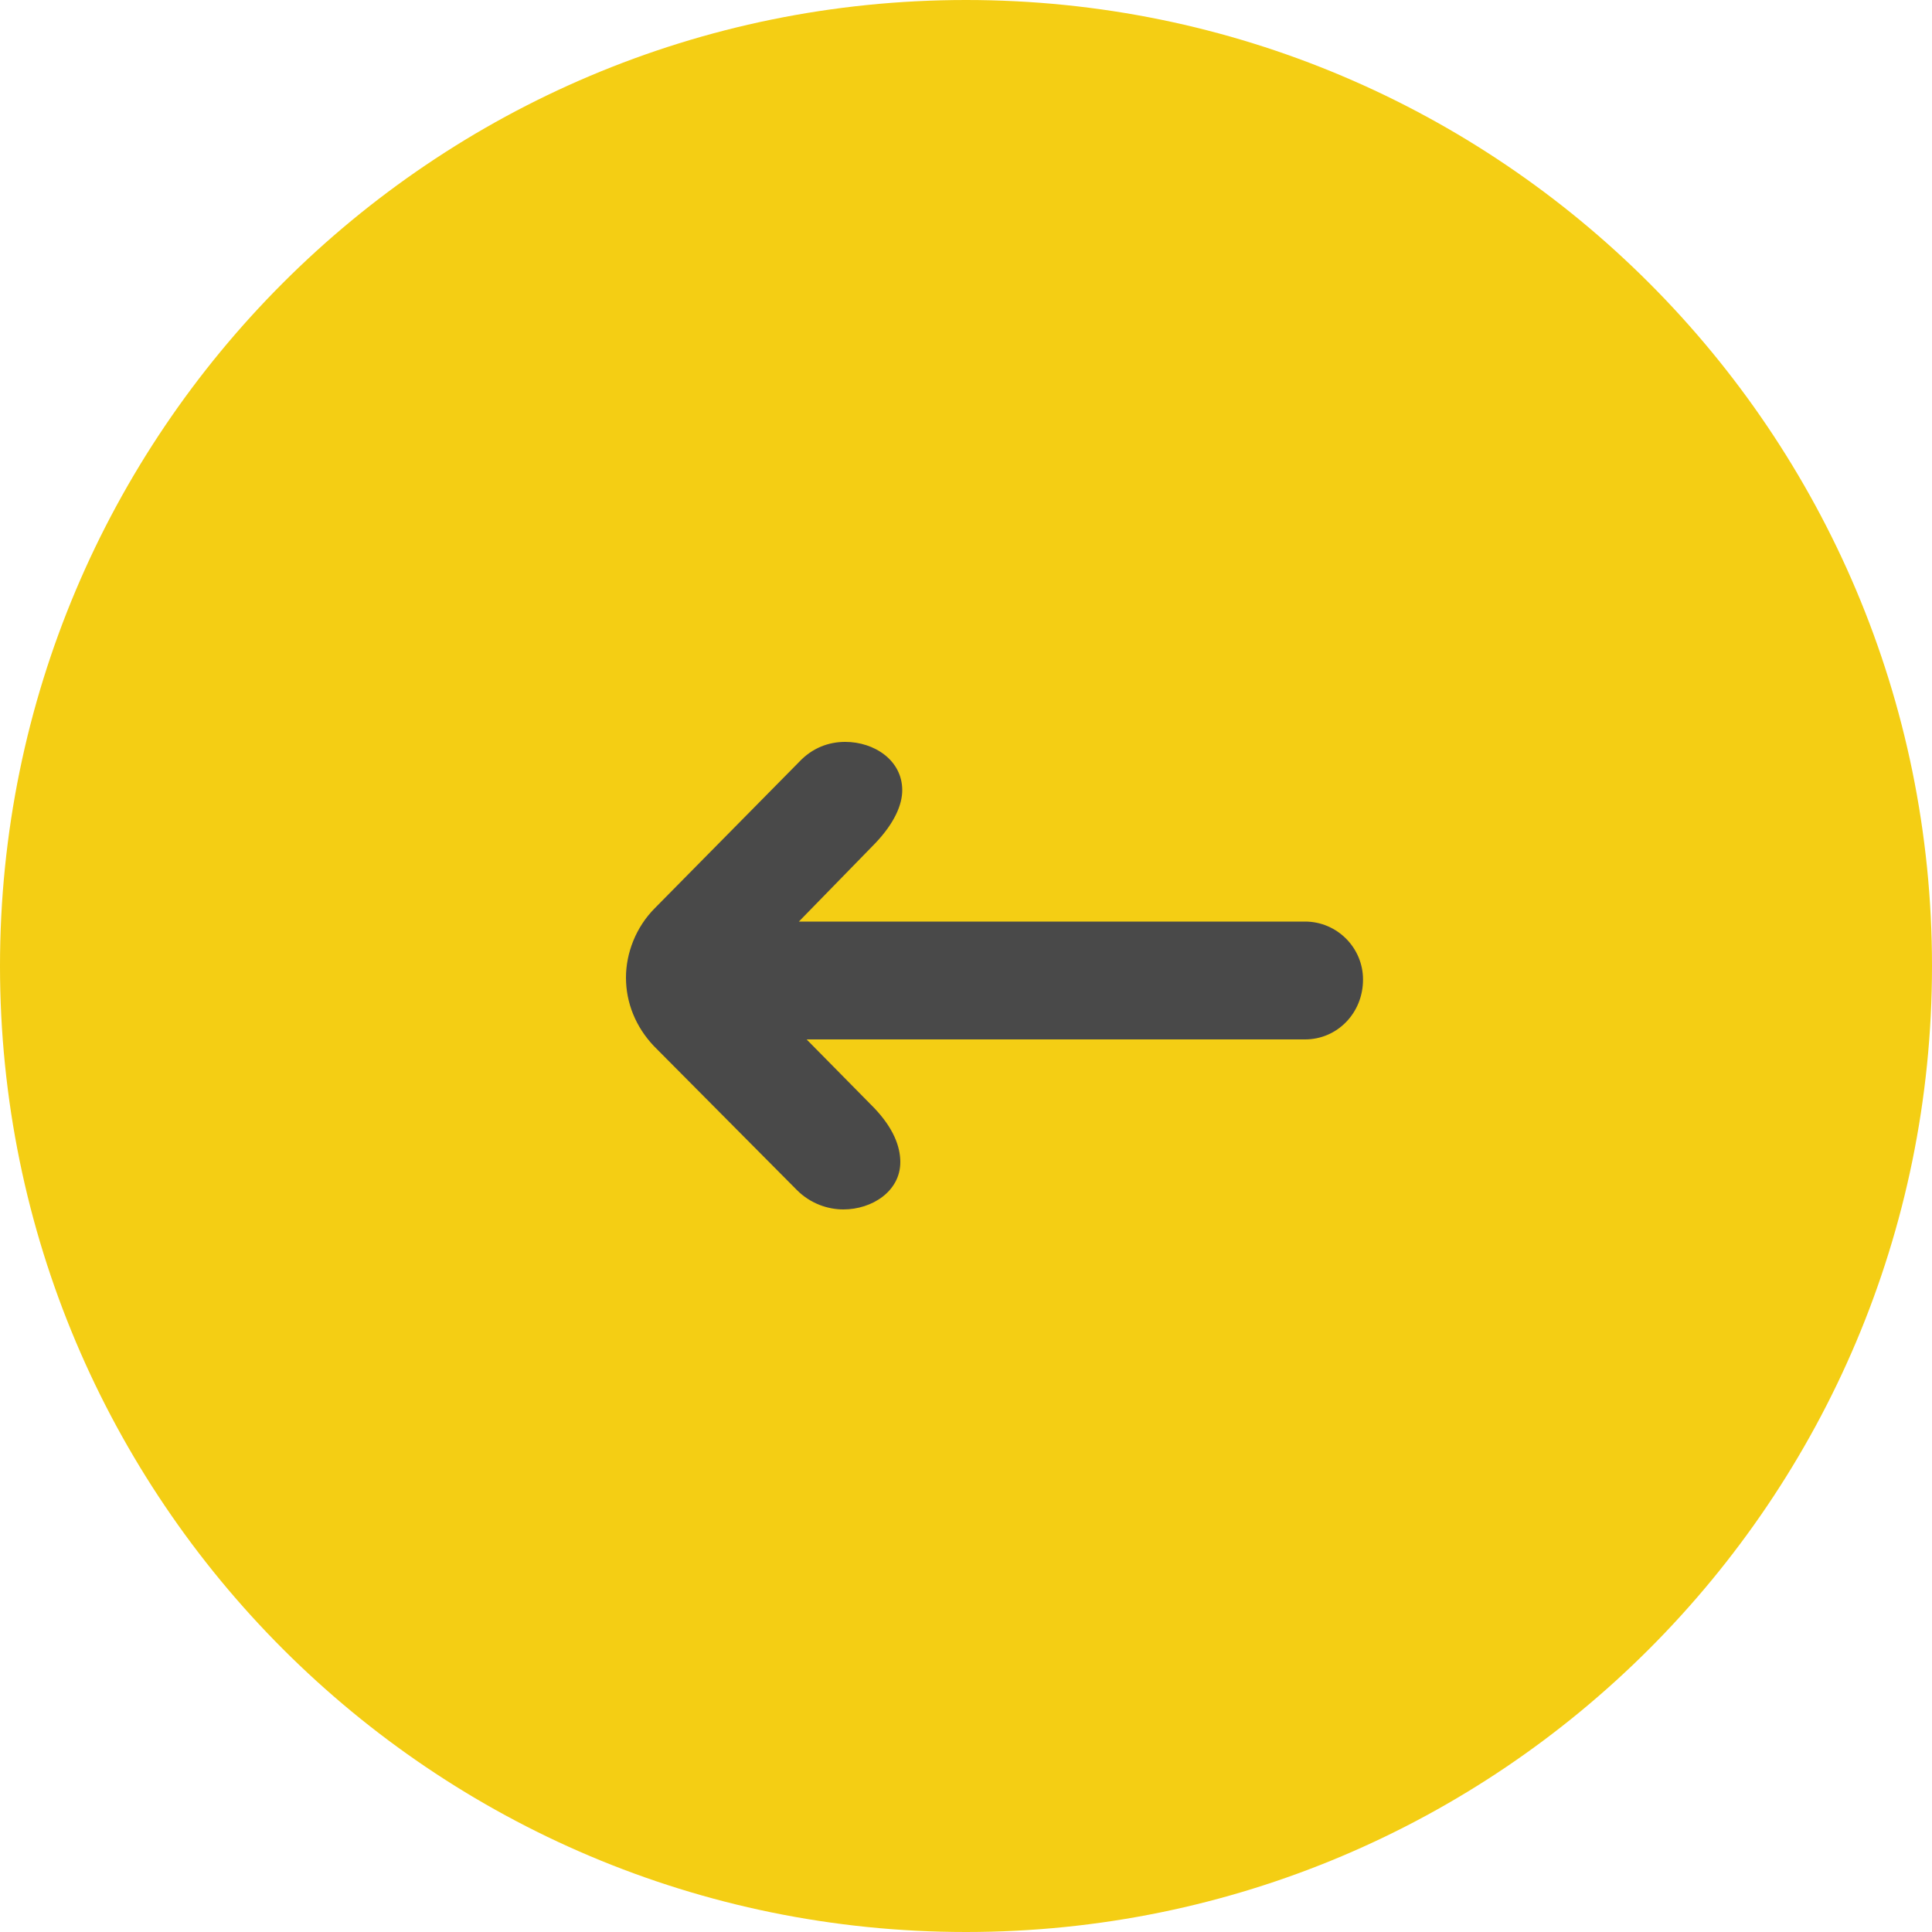 <svg width="40" height="40" viewBox="0 0 40 40" fill="none" xmlns="http://www.w3.org/2000/svg">
<g clip-path="url(#clip0_10_146)">
<path d="M20 40C31.046 40 40 31.046 40 20C40 8.954 31.046 0 20 0C8.954 0 0 8.954 0 20C0 31.046 8.954 40 20 40Z" fill="#F4CE14"/>
<path d="M18.12 17.46C18.52 17.04 18.68 16.66 18.68 16.36C18.68 15.74 18.1 15.36 17.5 15.36C17.16 15.36 16.82 15.48 16.54 15.78L13.56 18.8C13.16 19.2 12.96 19.74 12.96 20.24C12.96 20.76 13.16 21.26 13.54 21.66L16.5 24.64C16.78 24.92 17.14 25.04 17.46 25.04C18.06 25.04 18.64 24.66 18.64 24.06C18.64 23.74 18.5 23.36 18.1 22.94L16.7 21.52H27.02C27.68 21.52 28.22 20.98 28.22 20.28C28.22 19.62 27.68 19.08 27.02 19.08H16.54L18.12 17.46Z" fill="#494949"/>
</g>
<defs>
<clipPath id="clip0_10_146">
<rect width="40" height="40" fill="white"/>
</clipPath>
</defs>
</svg>
